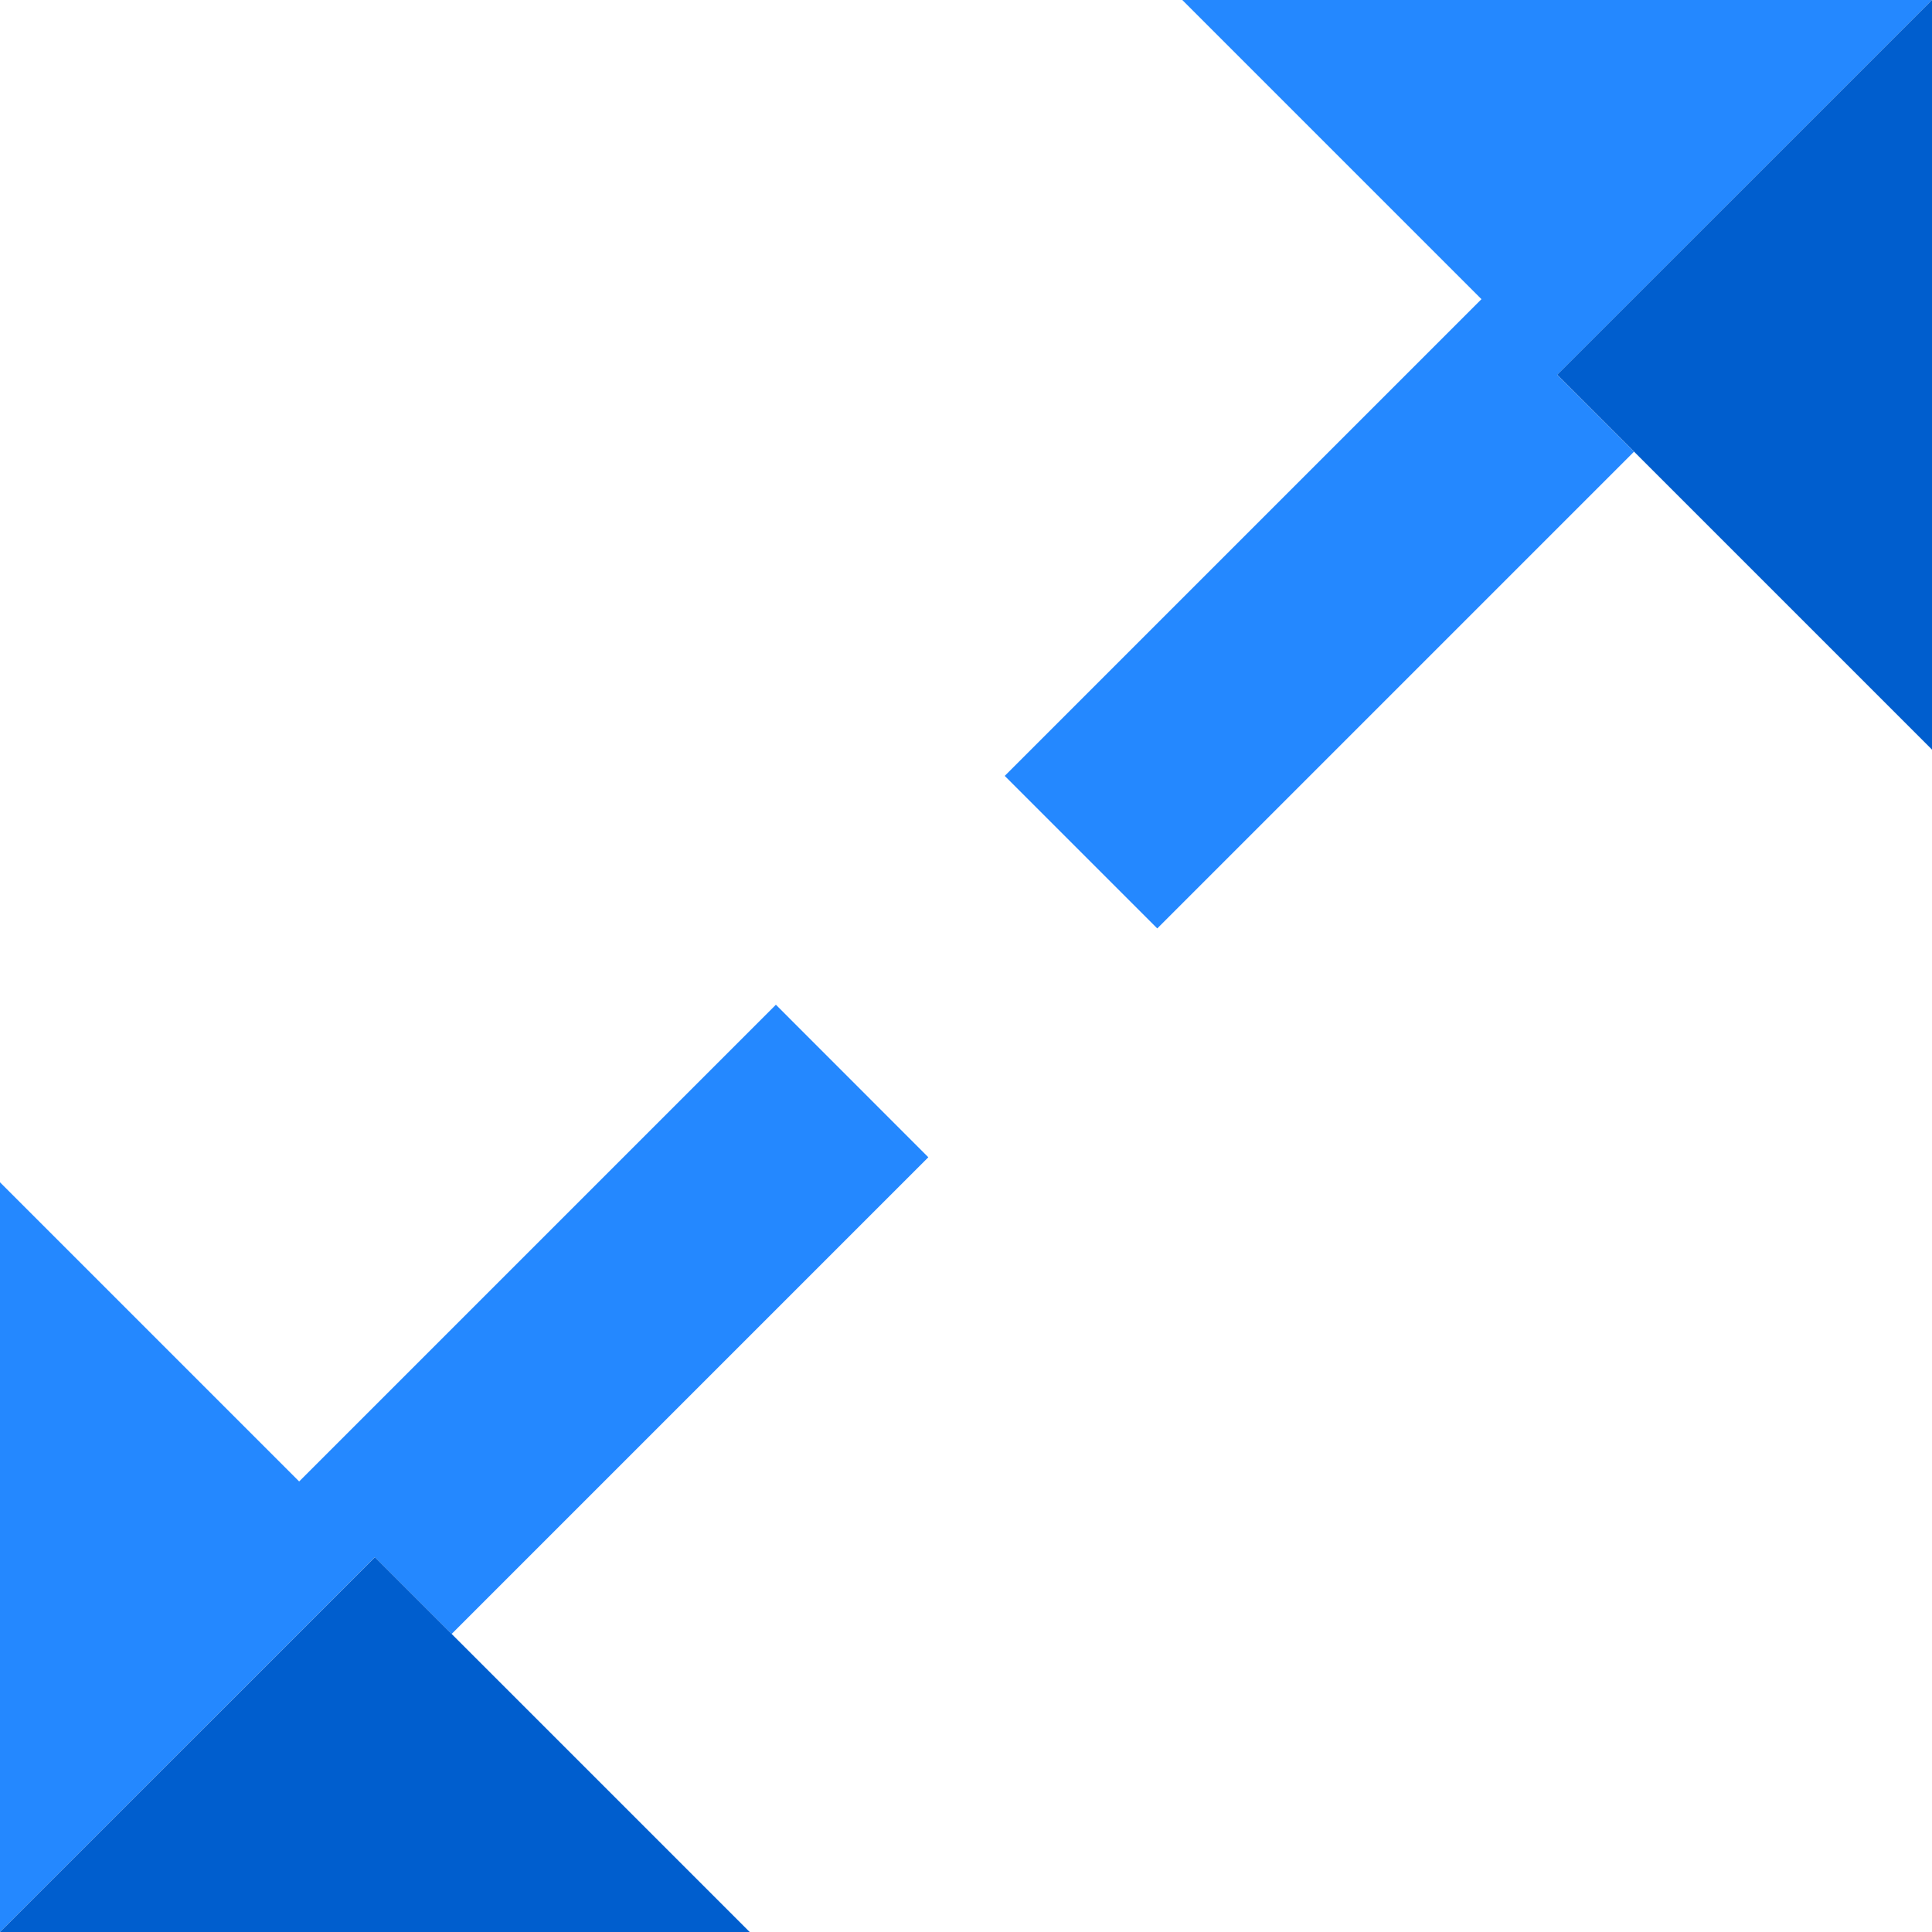 <!-- Generated by IcoMoon.io -->
<svg version="1.1" xmlns="http://www.w3.org/2000/svg" width="20" height="20" viewBox="0 0 20 20">
<title>stretch</title>
<path fill="#2488ff" d="M8.032 10.401l-4.935 4.935-3.097-3.097v7.761l3.88-3.88 0.795 0.795 4.935-4.935z"></path>
<path fill="#2488ff" d="M20 0h-7.761l3.097 3.097-4.935 4.935 1.579 1.579 4.935-4.935-0.795-0.795z"></path>
<path fill="#005ece" d="M0 20h7.761l-3.88-3.88z"></path>
<path fill="#005ece" d="M20 0l-3.88 3.88 3.88 3.88z"></path>
</svg>
